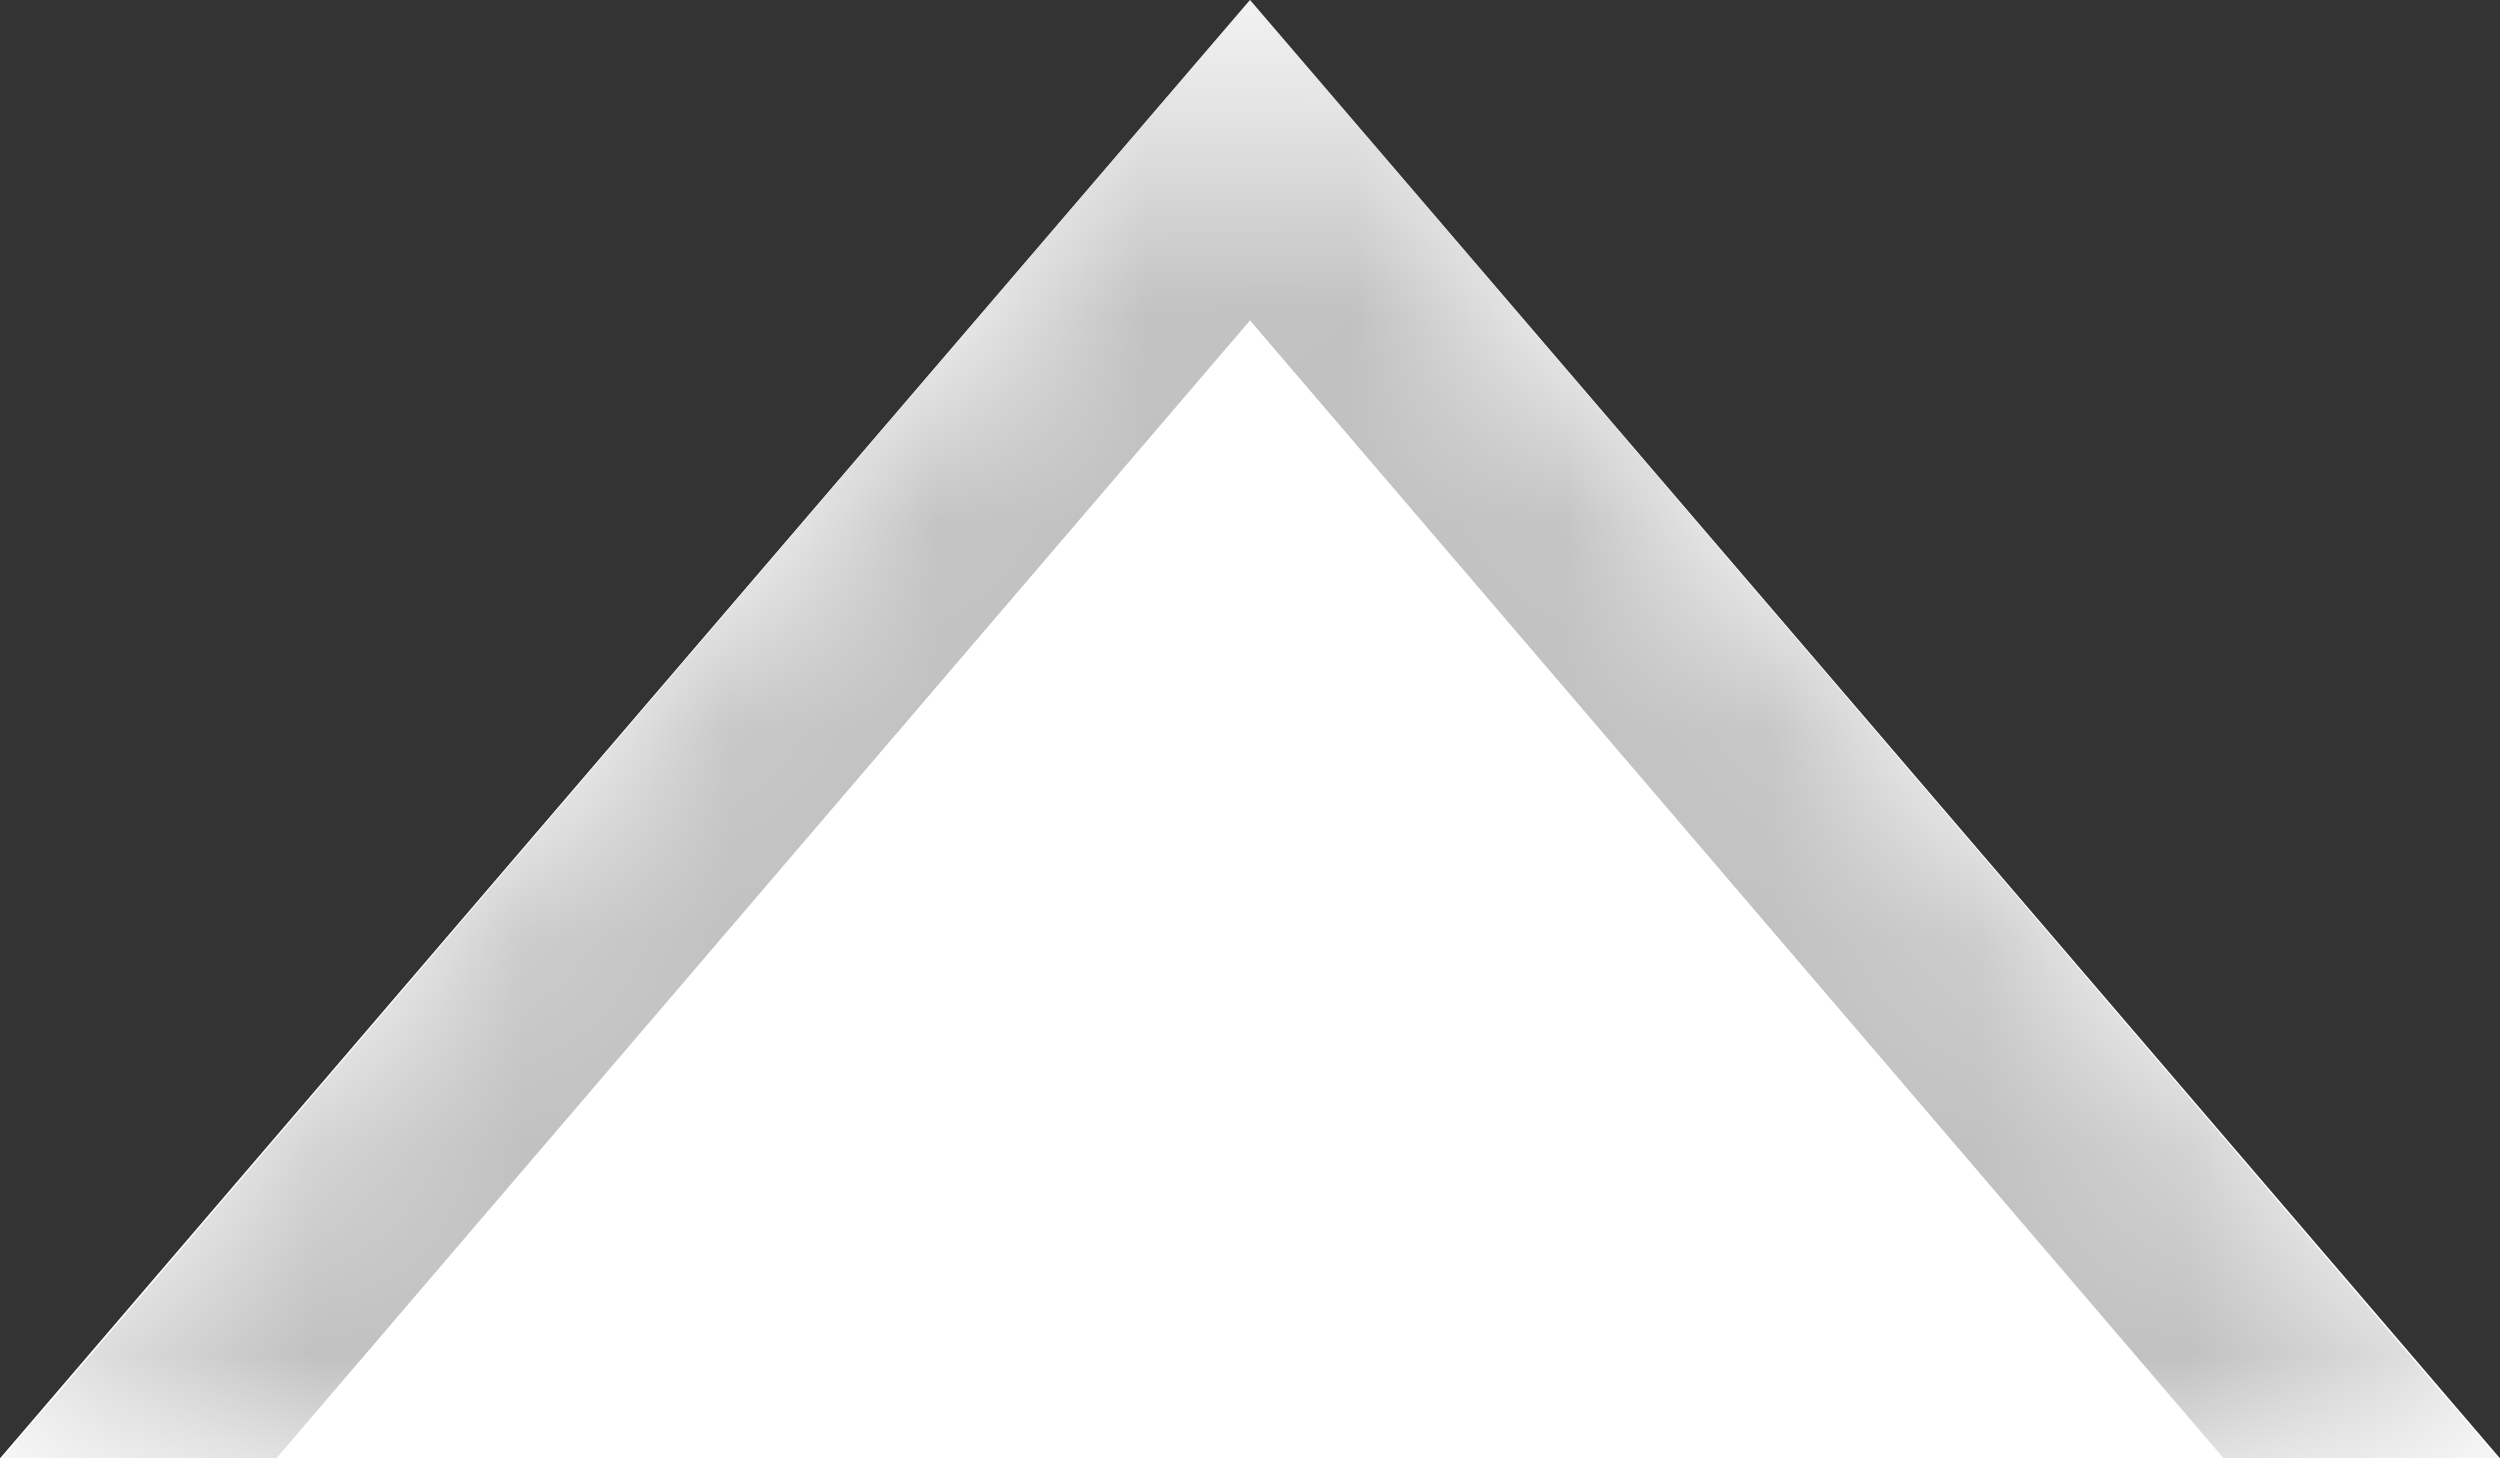 <?xml version="1.0" encoding="UTF-8"?>
<svg width="12px" height="7px" viewBox="0 0 12 7" version="1.1" xmlns="http://www.w3.org/2000/svg" xmlns:xlink="http://www.w3.org/1999/xlink">
    <rect x="0" y="0" width="12" height="7" fill="#333333" stroke="none"/>
    <!-- Generator: Sketch 55.2 (78181) - https://sketchapp.com -->
    <title>Rectangle Copy 3</title>
    <desc>Created with Sketch.</desc>
    <defs>
        <polygon id="path-1" points="3.64175357e-12 7 6 -2.27456942e-13 12 7"></polygon>
    </defs>
    <g id="Desktop" stroke="none" stroke-width="1" fill="none" fill-rule="evenodd">
        <g id="Msc-Detail---Programme-Structure" transform="translate(-585, -3402)">
            <g id="Rectangle-Copy-3" transform="translate(585, 3402)">
                <mask id="mask-2" fill="white">
                    <use xlink:href="#path-1"></use>
                </mask>
                <use id="Mask" fill="#FFFFFF" xlink:href="#path-1"></use>
                <path d="M0.019,7.759 L11.981,7.759 L6,0.769 L0.019,7.759 Z" stroke="#C2C1C1" fill="#FFFFFF" mask="url(#mask-2)"></path>
            </g>
        </g>
    </g>
</svg>